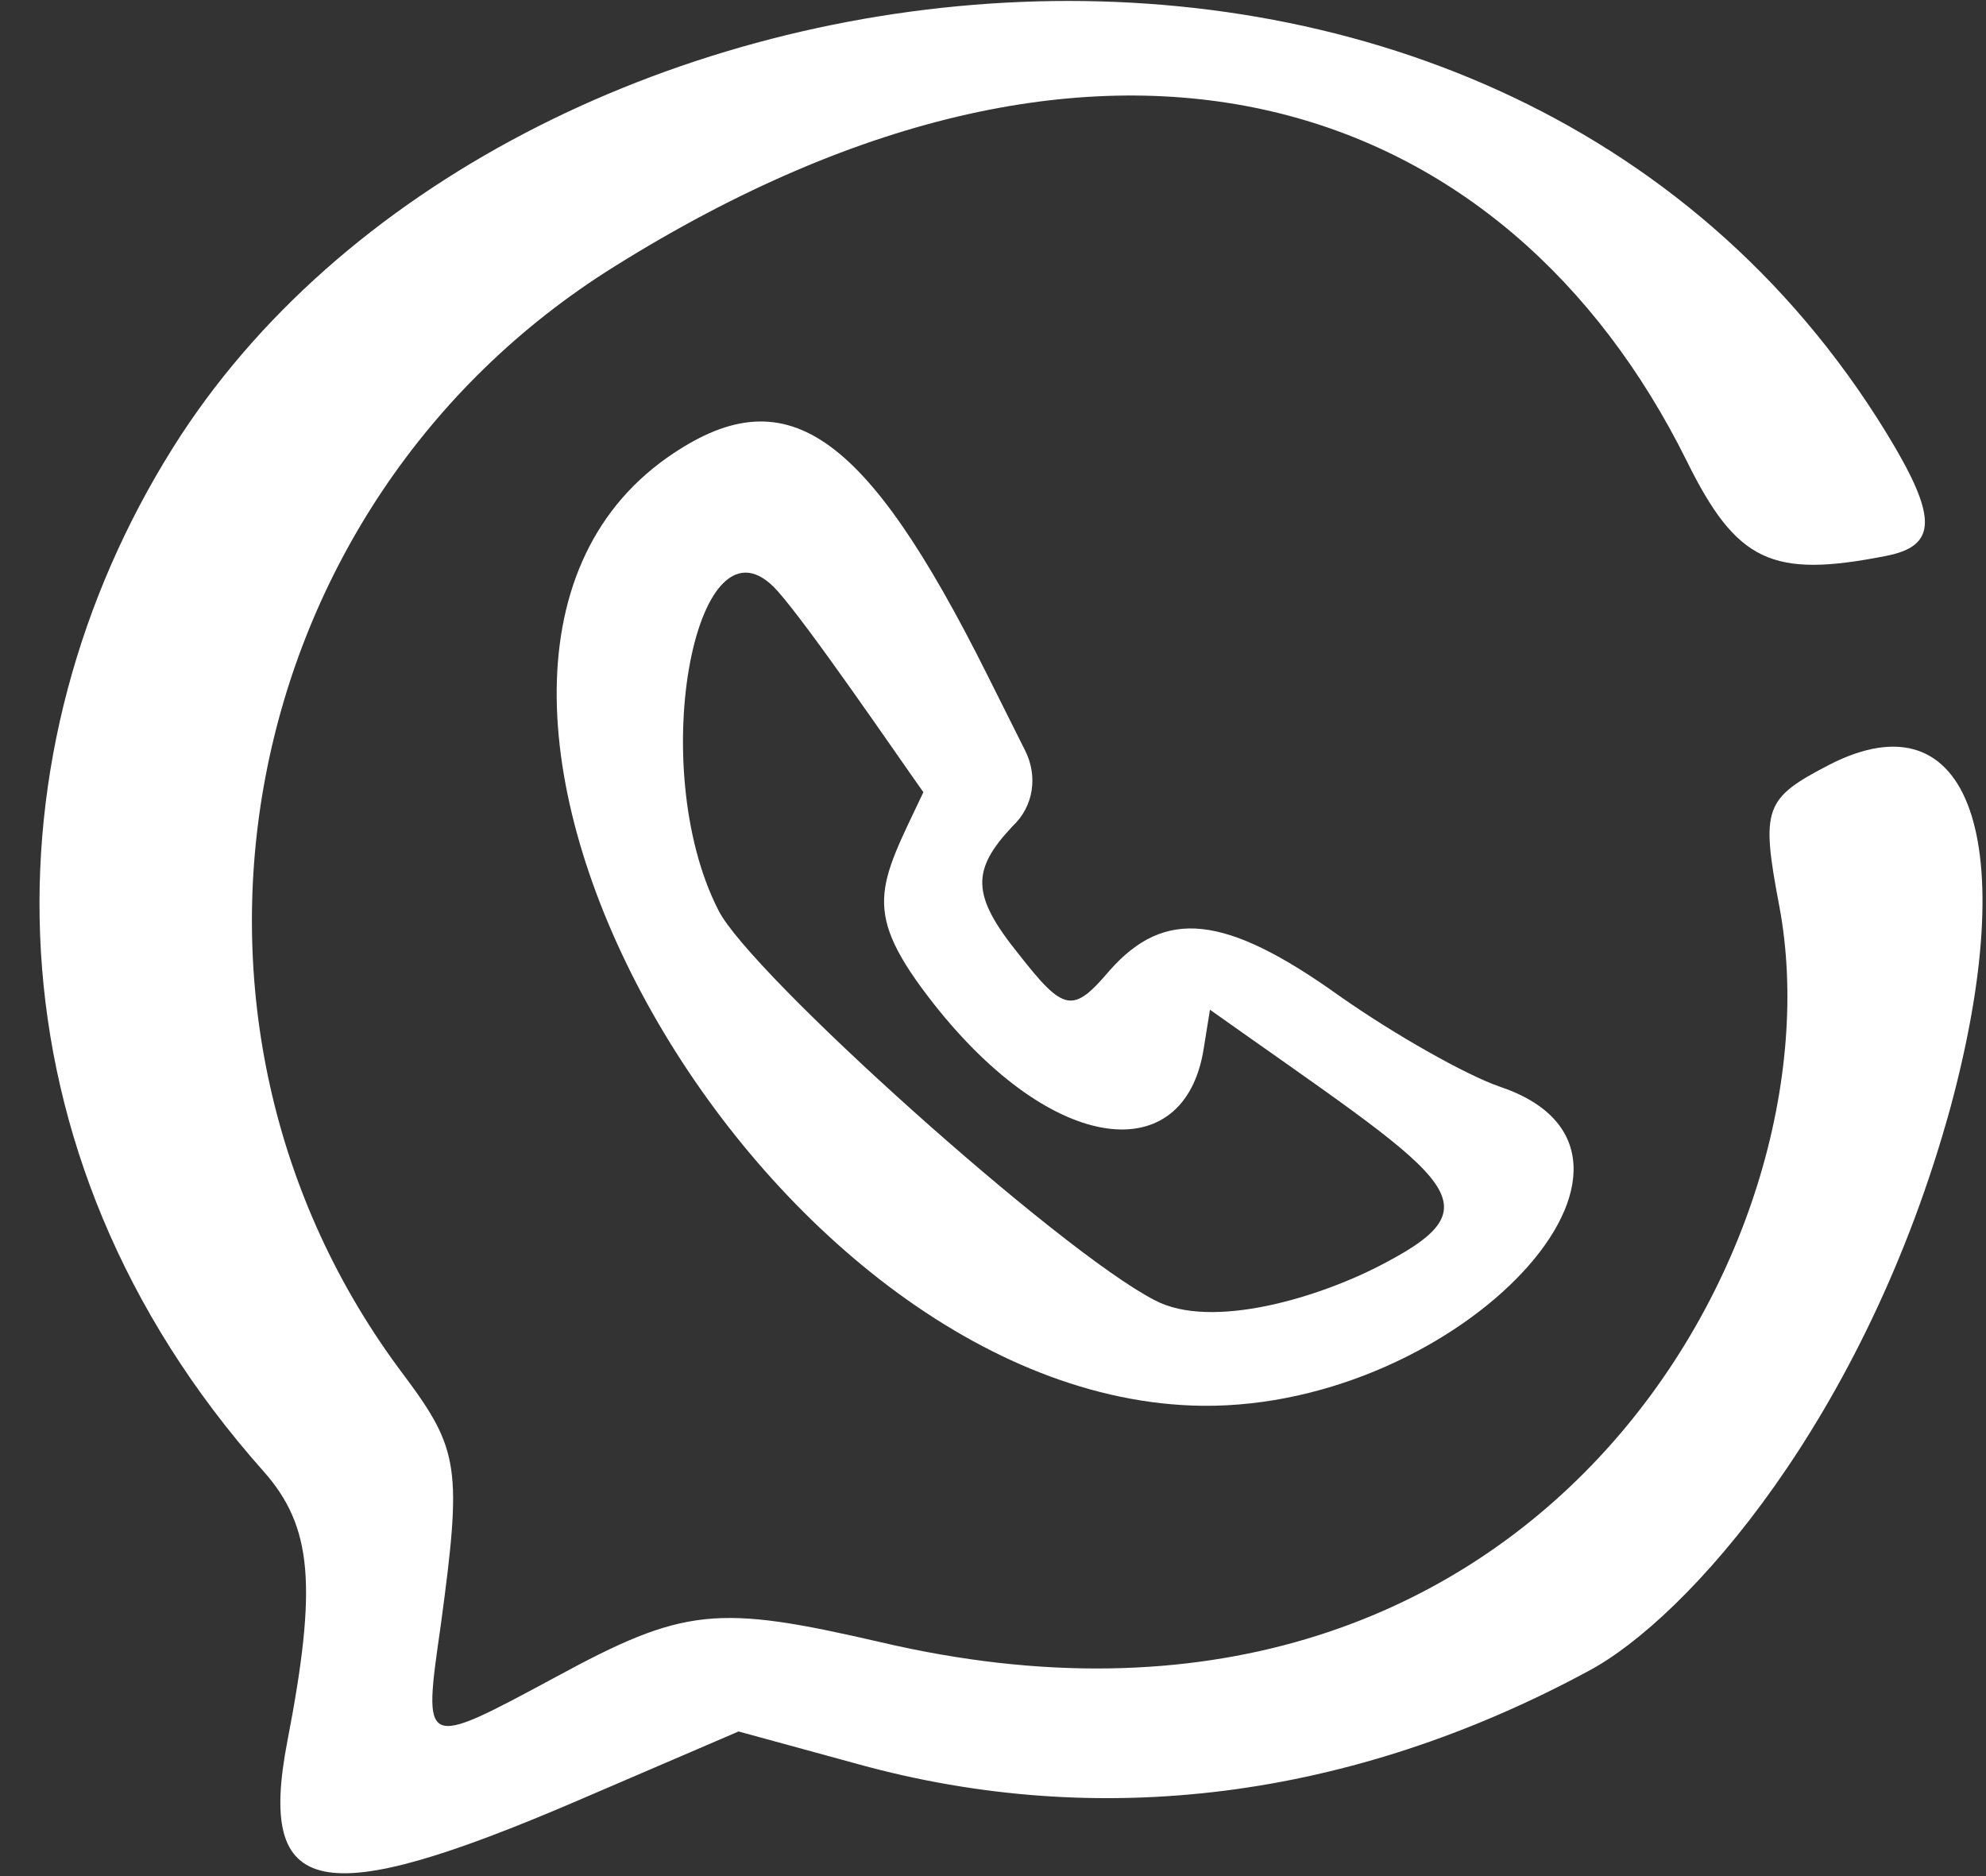 <svg width="36" height="34" viewBox="0 0 36 34" fill="none" xmlns="http://www.w3.org/2000/svg">
<rect x="0" y="0" width="36" height="34" fill="#333333" stroke="none"/>
<g clip-path="url(#clip0_650_7523)">
<path d="M33.166 13.856C31.982 14.472 31.913 14.631 32.255 16.431C33.394 22.515 27.812 32.541 15.963 29.761C13.001 29.077 12.408 29.123 10.062 30.399C7.646 31.698 7.669 31.698 7.988 29.465C8.375 26.616 8.33 26.275 7.327 24.93C2.451 18.482 4.228 9.139 11.133 4.833C20.201 -0.841 27.333 1.825 30.569 8.342C31.48 10.188 32.118 10.484 34.192 10.074C35.126 9.891 35.126 9.367 34.192 7.841C27.06 -3.78 9.104 -1.41 3.135 8.114C-0.283 13.56 -0.374 20.874 4.775 26.662C5.664 27.664 5.755 28.735 5.208 31.561C4.661 34.409 5.801 34.637 10.472 32.632L13.388 31.379L15.553 31.971C19.928 33.179 24.485 32.609 28.791 30.285C30.592 29.328 33.805 25.705 35.354 20.077C36.653 15.269 35.718 12.557 33.166 13.856Z" fill="white"/>
<path d="M18.584 13.605L17.9 12.238C15.667 7.772 14.232 6.792 12.09 8.296C6.416 12.306 13.822 25.386 21.797 25.477C26.491 25.522 30.797 20.897 27.174 19.689C26.582 19.484 25.283 18.755 24.28 18.049C22.207 16.567 21.113 16.453 20.11 17.593C19.45 18.367 19.29 18.345 18.47 17.297C17.604 16.226 17.604 15.77 18.356 14.972C18.743 14.608 18.812 14.061 18.584 13.605ZM21.819 19.006L21.933 18.299C26.24 21.352 27.197 21.785 25.123 22.879C23.939 23.517 21.956 24.11 20.931 23.563C19.199 22.674 13.594 17.638 13.024 16.499C11.68 13.879 12.637 9.071 14.095 10.711C14.665 11.349 16.237 13.651 16.738 14.357C15.918 16.089 15.599 16.499 16.92 18.185C19.108 20.965 21.478 21.17 21.819 19.006Z" fill="white"/>
</g>
<defs>
<clipPath id="clip0_650_7523">
<rect width="35.221" height="33.932" fill="white" transform="translate(0.716 0.017)"/>
</clipPath>
</defs>
</svg>
